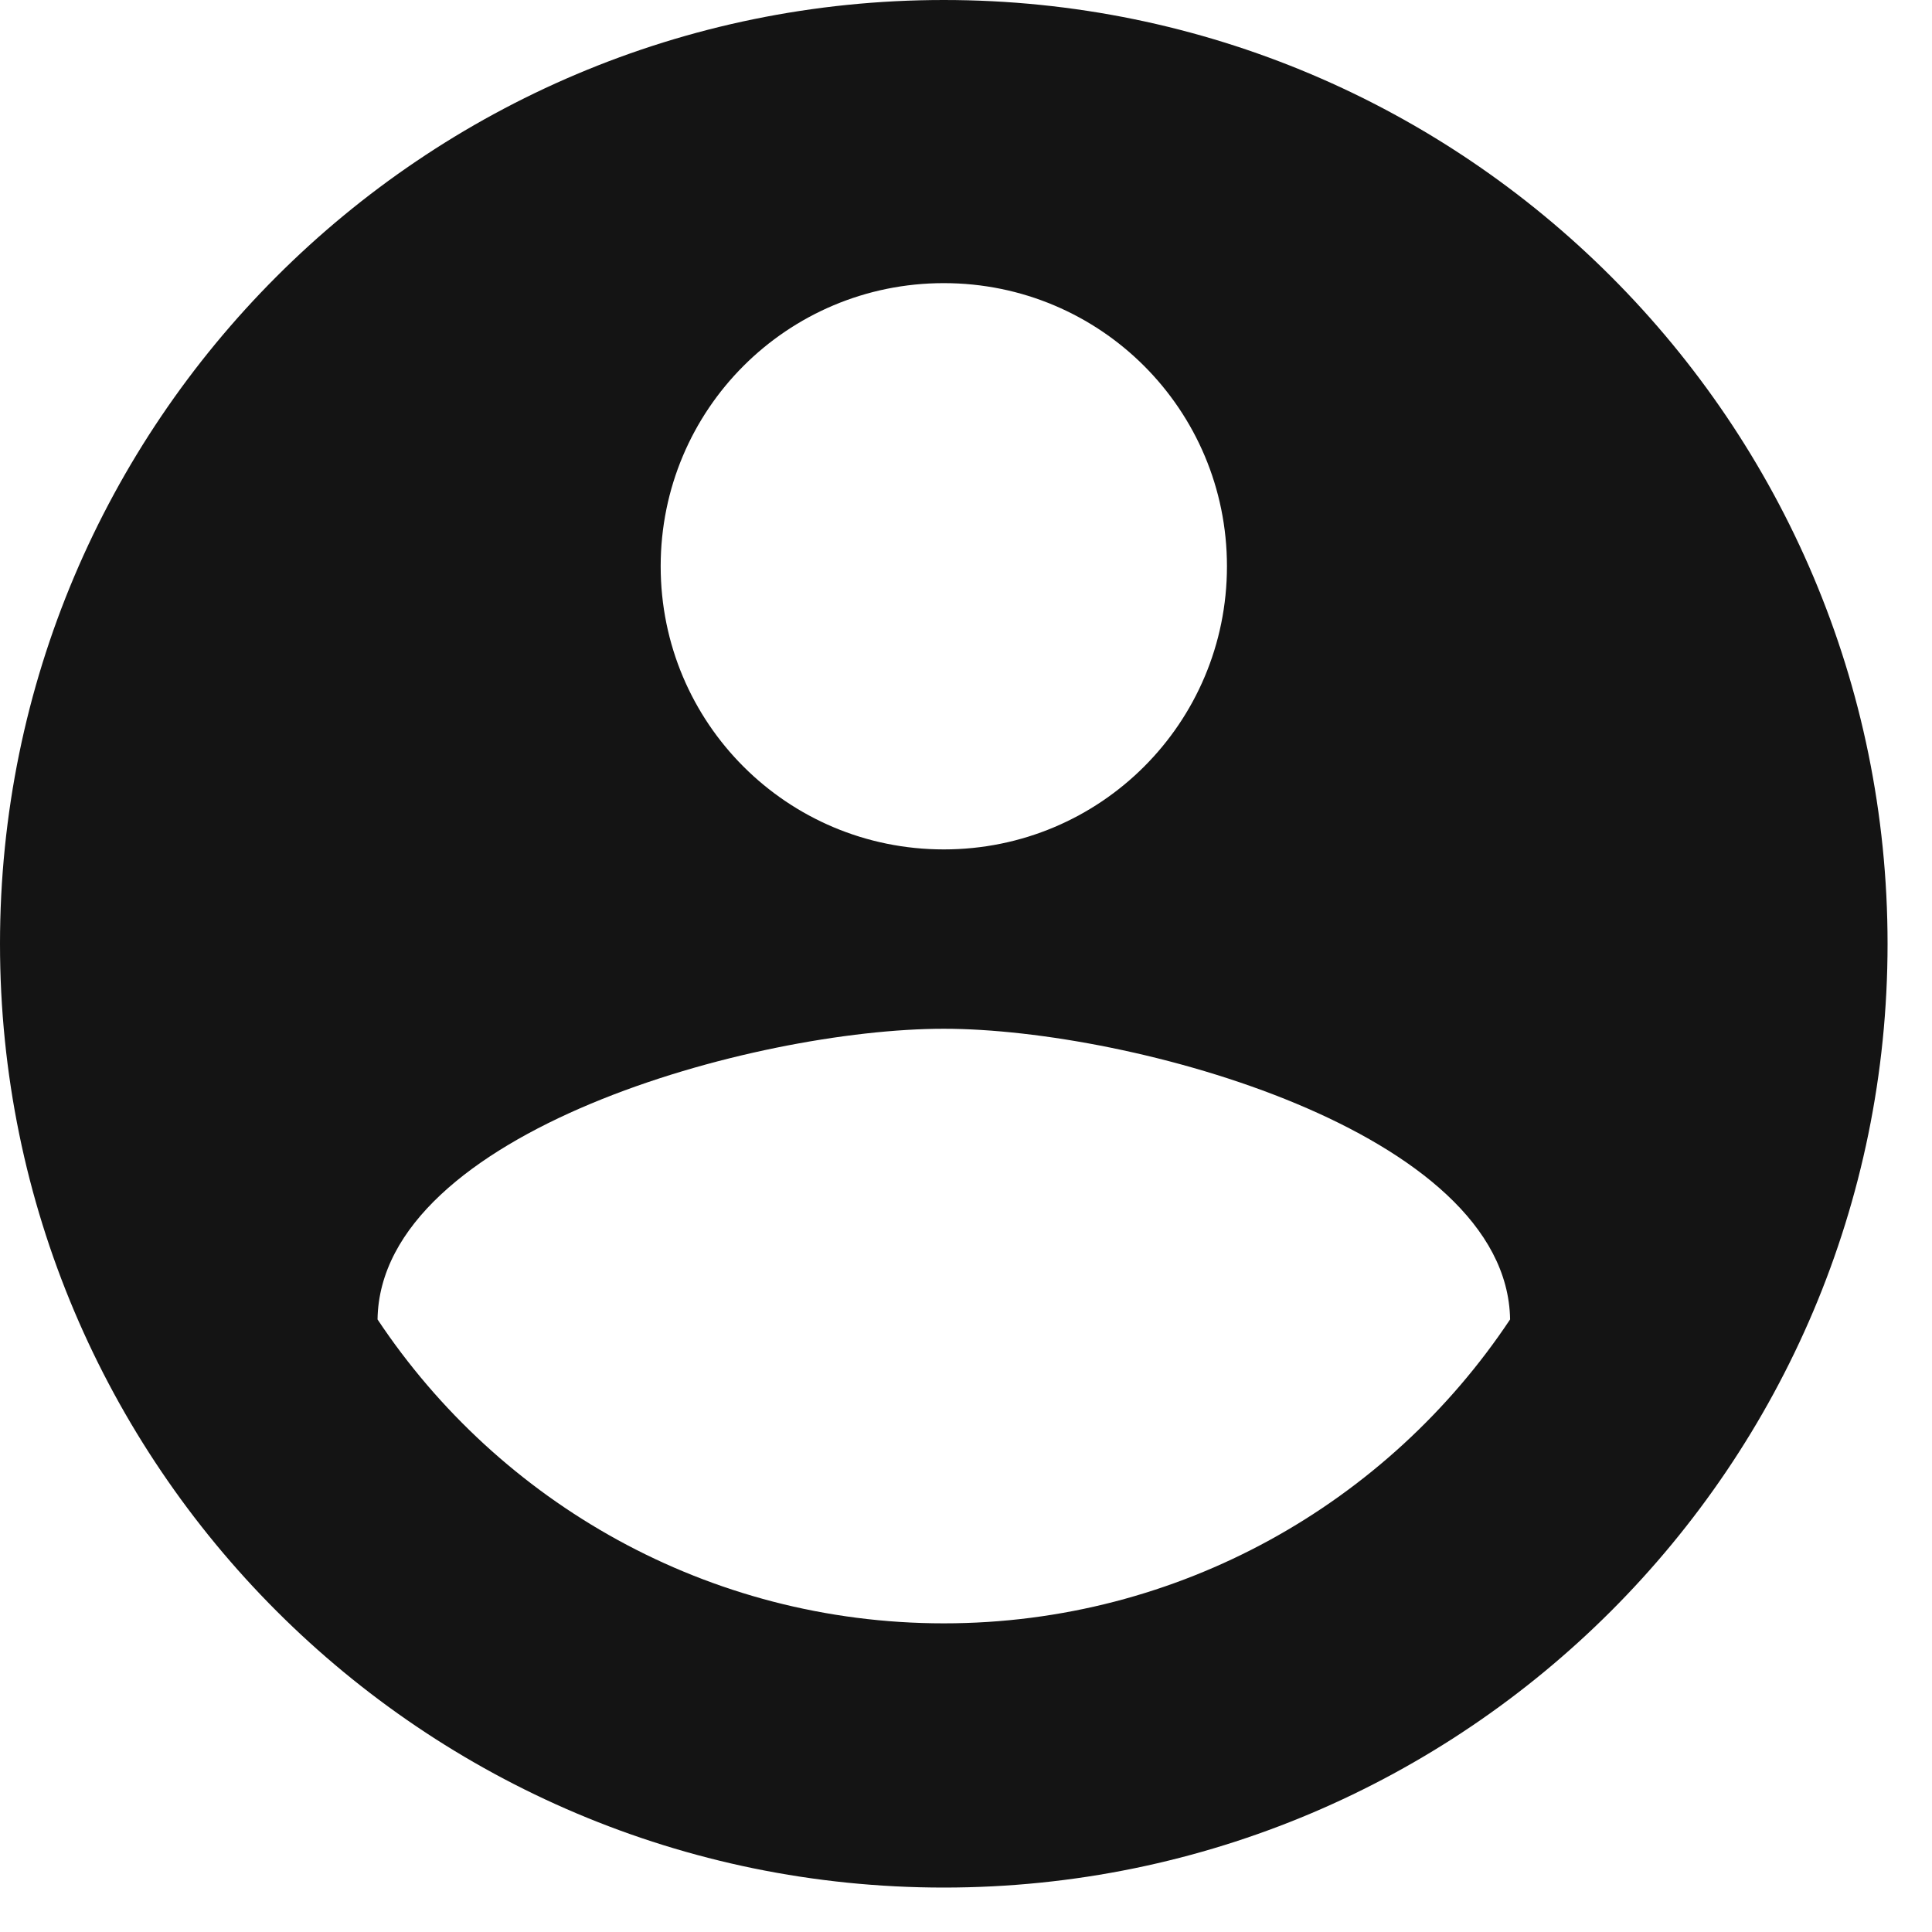 <svg width="29" height="29" viewBox="0 0 29 29" fill="none" xmlns="http://www.w3.org/2000/svg">
<path d="M14.167 0C6.347 0 0 6.347 0 14.167C0 21.987 6.347 28.333 14.167 28.333C21.987 28.333 28.333 21.987 28.333 14.167C28.333 6.347 21.987 0 14.167 0ZM14.167 4.25C16.518 4.25 18.417 6.148 18.417 8.5C18.417 10.852 16.518 12.75 14.167 12.75C11.815 12.75 9.917 10.852 9.917 8.5C9.917 6.148 11.815 4.25 14.167 4.25ZM14.167 24.367C10.625 24.367 7.494 22.553 5.667 19.805C5.709 16.986 11.333 15.442 14.167 15.442C16.986 15.442 22.624 16.986 22.667 19.805C20.839 22.553 17.708 24.367 14.167 24.367Z" fill="#141414"/>
</svg>
